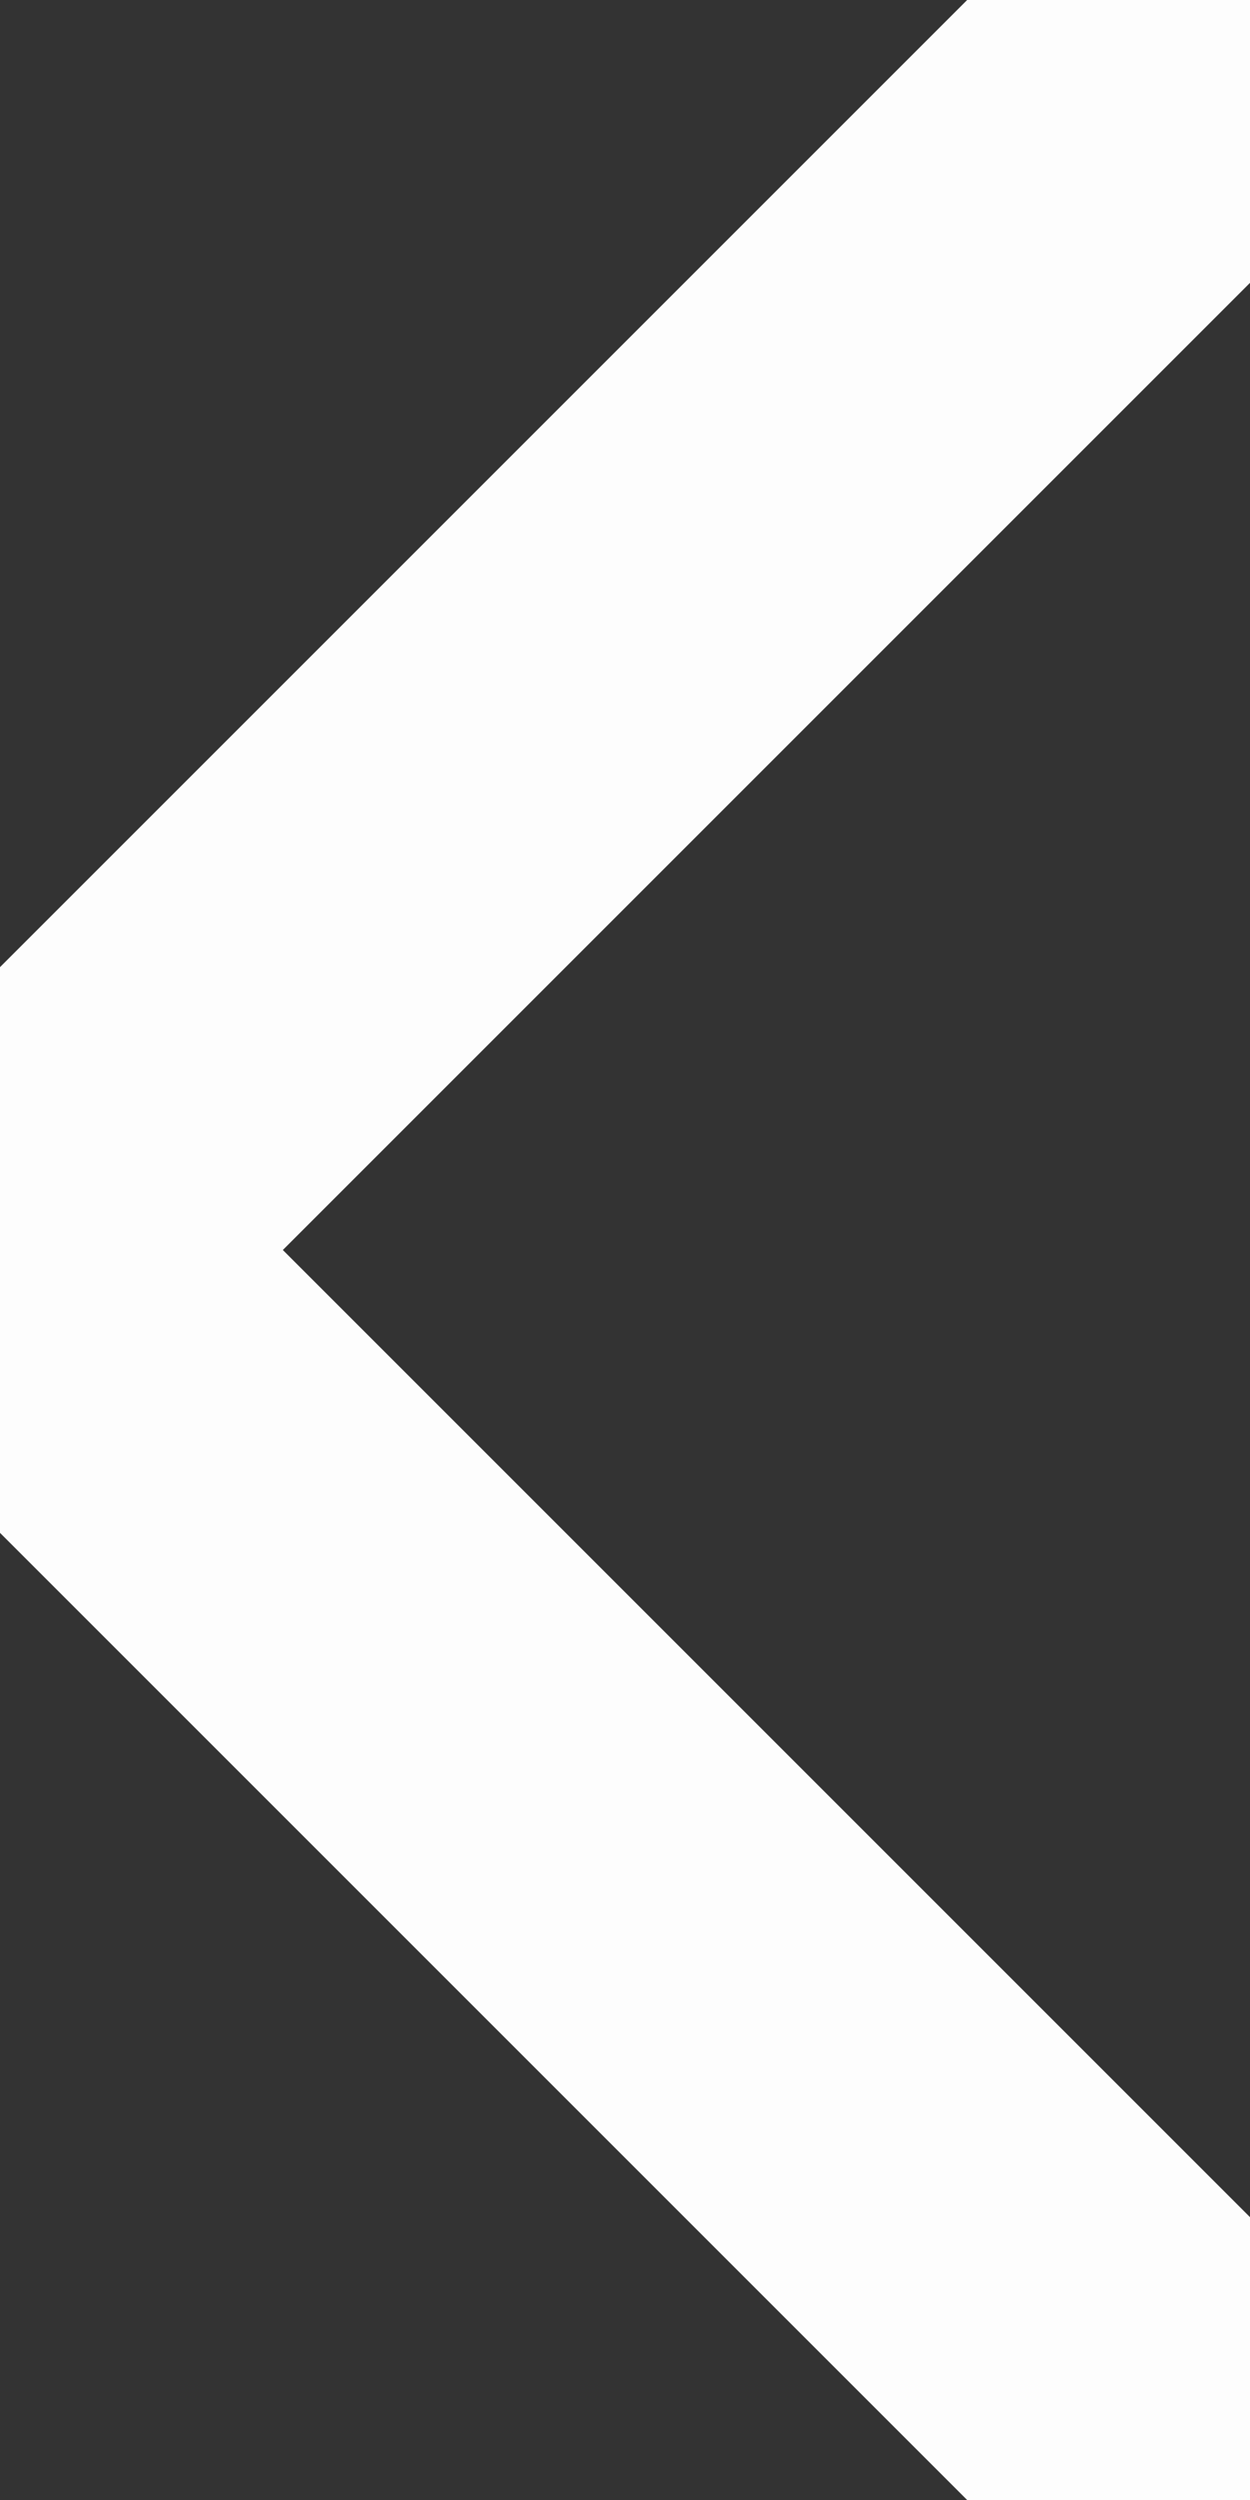 <svg width="5" height="10" viewBox="0 0 5 10" fill="none" xmlns="http://www.w3.org/2000/svg">
<rect x="0" y="0" width="5" height="10" fill="#333333" stroke="none"/>
<path d="M4.5 9.5L0 5L4.5 0.5" stroke="#FDFDFD" stroke-width="1.6" stroke-linecap="round" stroke-linejoin="round"/>
</svg>
